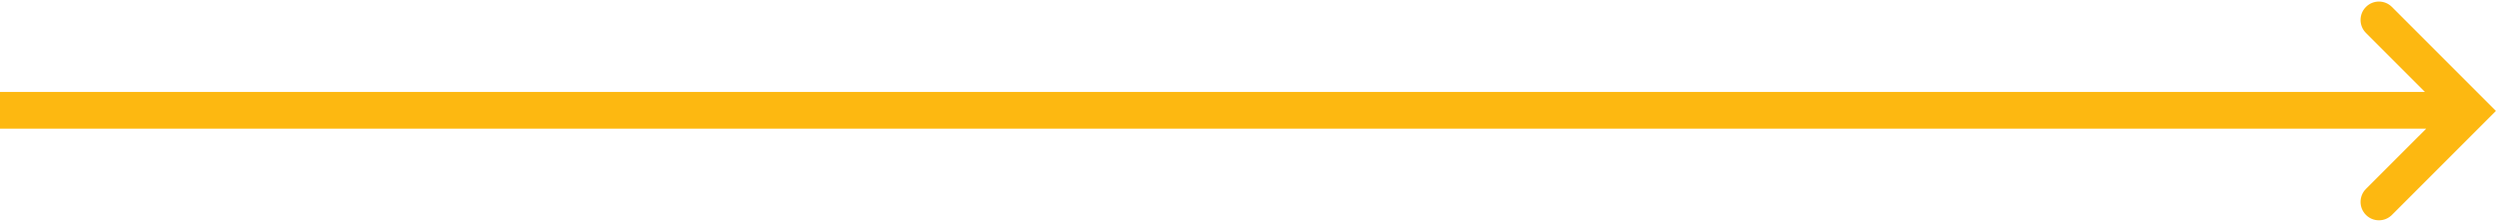 <svg width="136" height="12" viewBox="0 0 136 12" fill="none" xmlns="http://www.w3.org/2000/svg">
<path fill-rule="evenodd" clip-rule="evenodd" d="M131.985 7H0V5H131.915L128.707 1.792C128.317 1.401 128.317 0.768 128.707 0.378C129.097 -0.013 129.731 -0.013 130.121 0.378L135.778 6.035L130.121 11.691C129.731 12.082 129.097 12.082 128.707 11.691C128.317 11.301 128.317 10.668 128.707 10.277L131.985 7Z" fill="#FDB811"/>
</svg>
